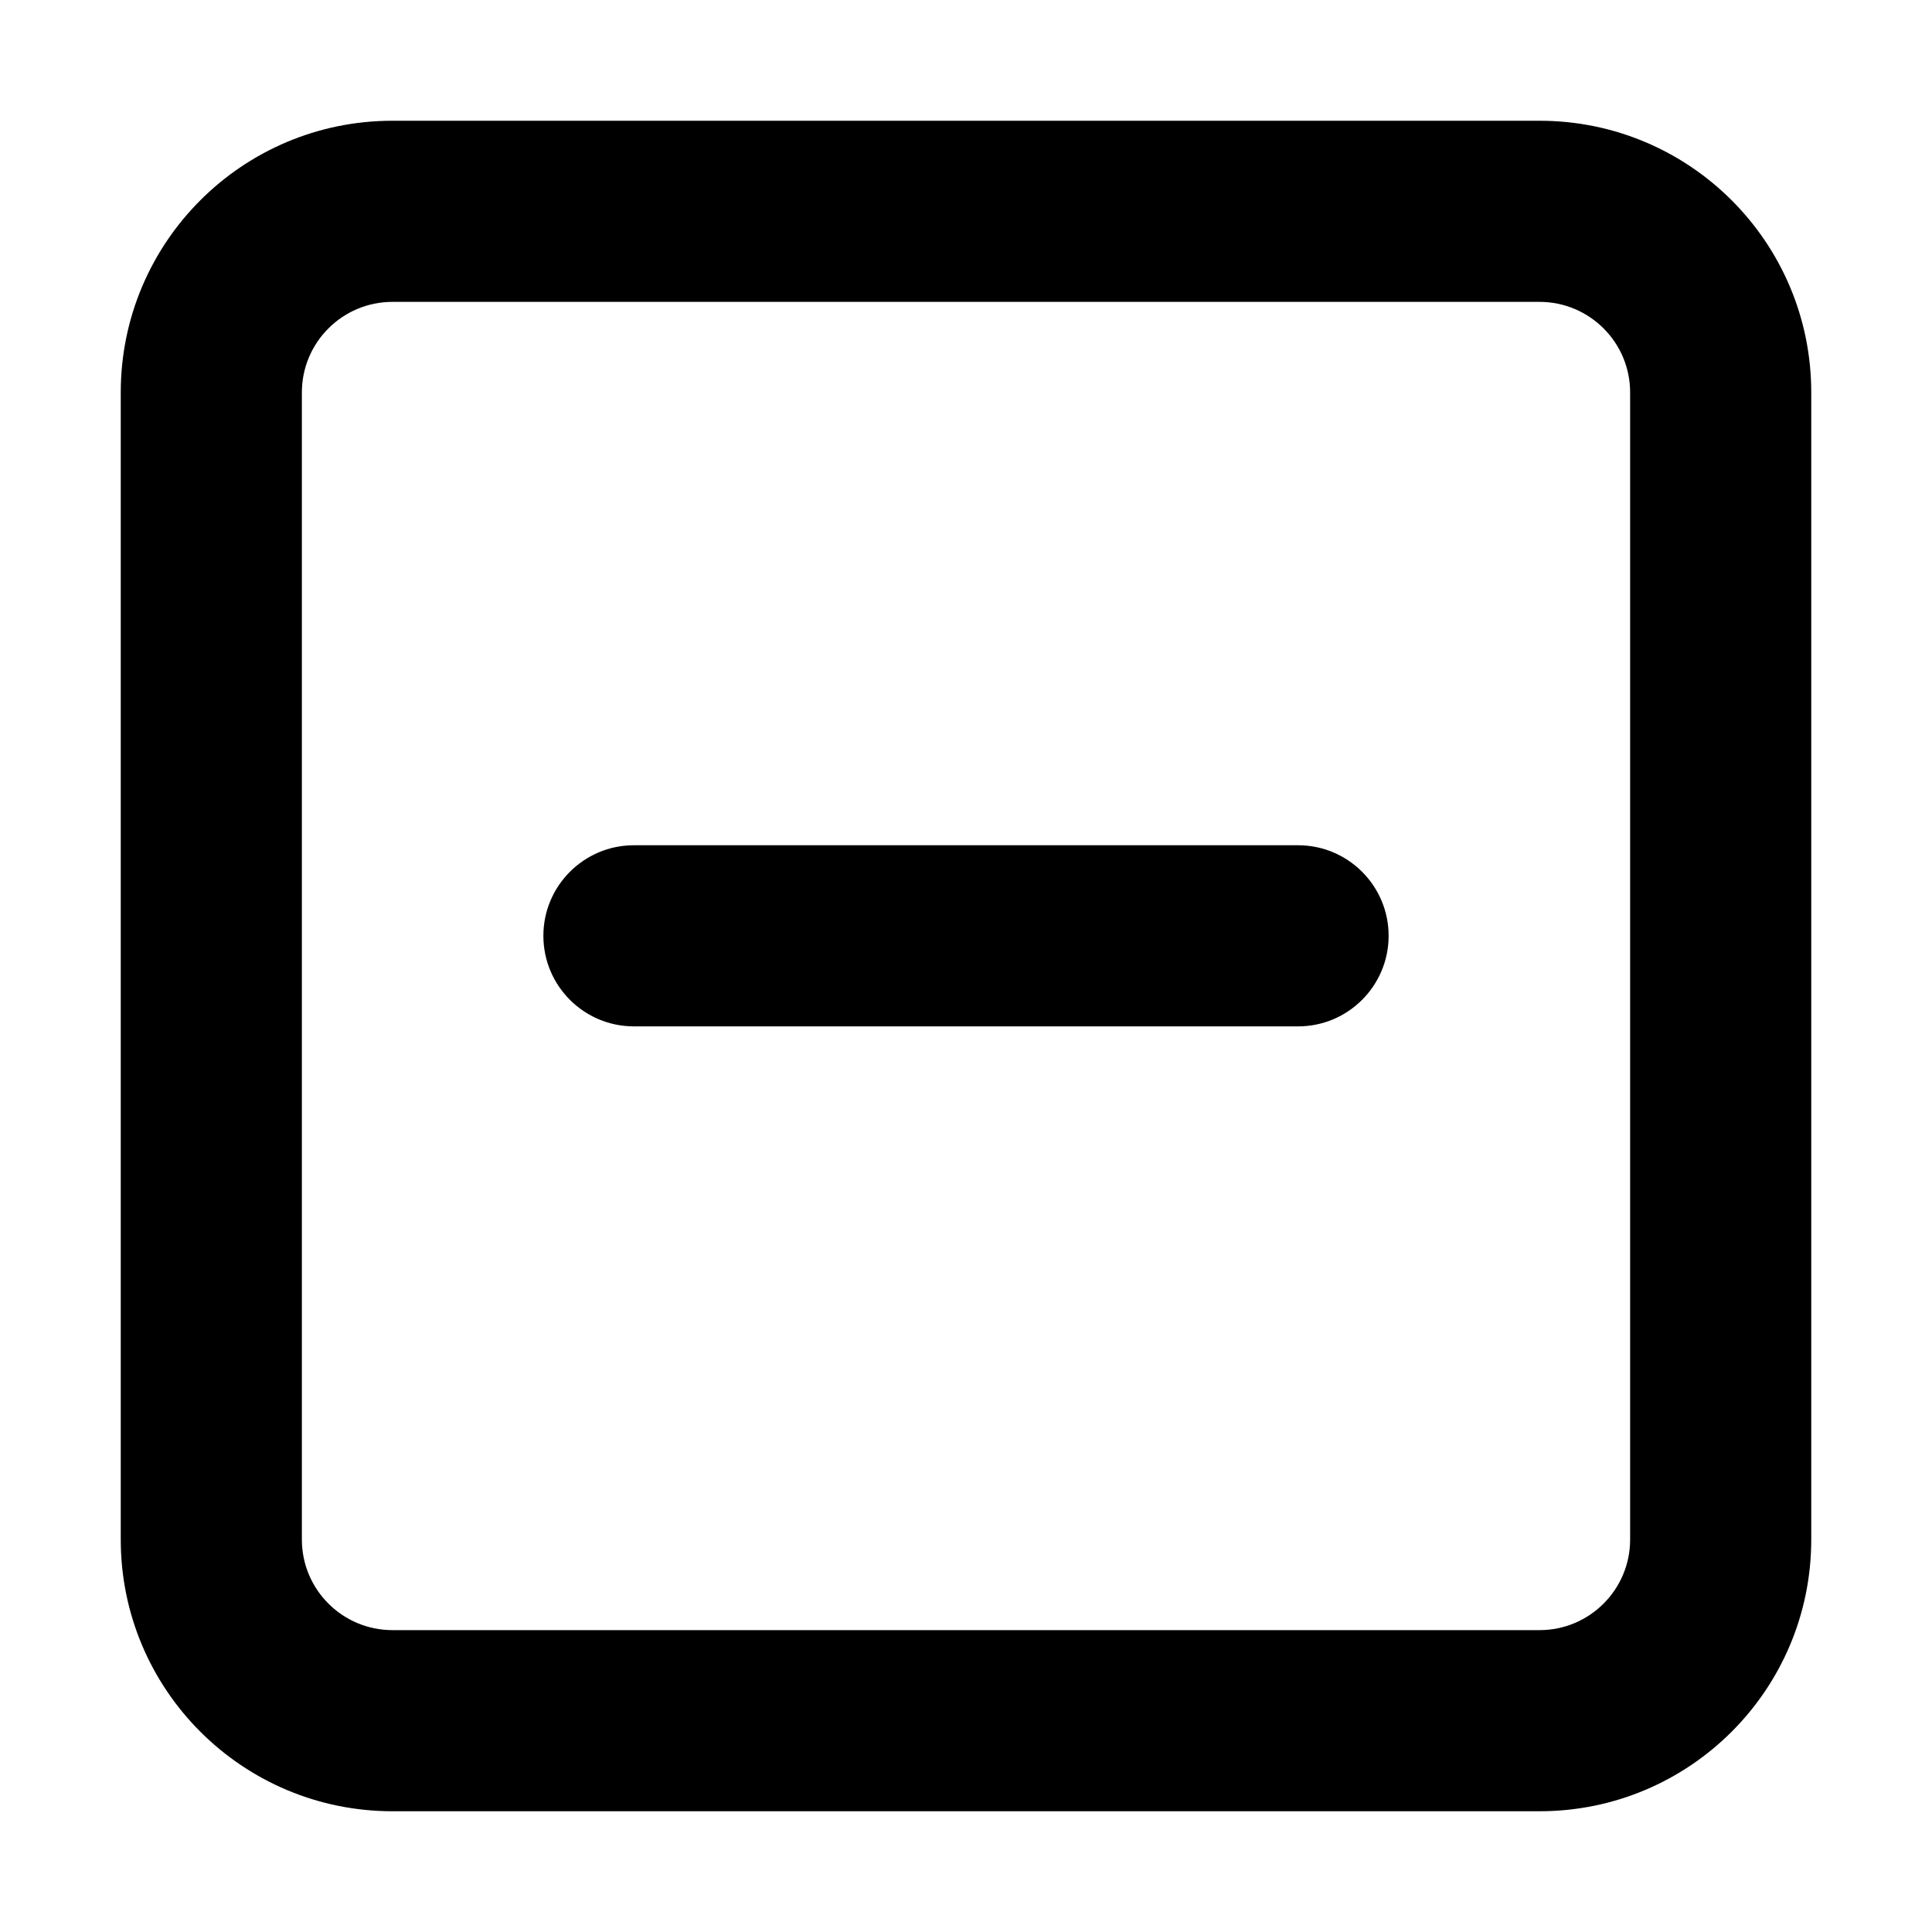 <svg viewBox="0 0 16 16" width="16" height="16" fill="currentColor" xmlns="http://www.w3.org/2000/svg">
 <g transform="translate(1, 1)">
  <path d="M4.25 6C3.836 6 3.5 6.336 3.5 6.75C3.5 7.164 3.836 7.5 4.25 7.5L9.75 7.5C10.164 7.5 10.5 7.164 10.5 6.75C10.5 6.336 10.164 6 9.75 6L4.25 6Z" fill-rule="NONZERO"></path>
  <path d="M2.25 0C1.007 0 0 1.007 0 2.25L0 11.75C0 12.993 1.007 14 2.25 14L11.75 14C12.993 14 14 12.993 14 11.75L14 2.25C14 1.007 12.993 0 11.75 0L2.25 0ZM1.5 2.25C1.5 1.836 1.836 1.5 2.25 1.5L11.75 1.5C12.164 1.5 12.5 1.836 12.5 2.25L12.5 11.75C12.5 12.164 12.164 12.5 11.75 12.5L2.25 12.5C1.836 12.5 1.5 12.164 1.5 11.75L1.5 2.25Z" fill-rule="EVENODD"></path>
 </g>
</svg>